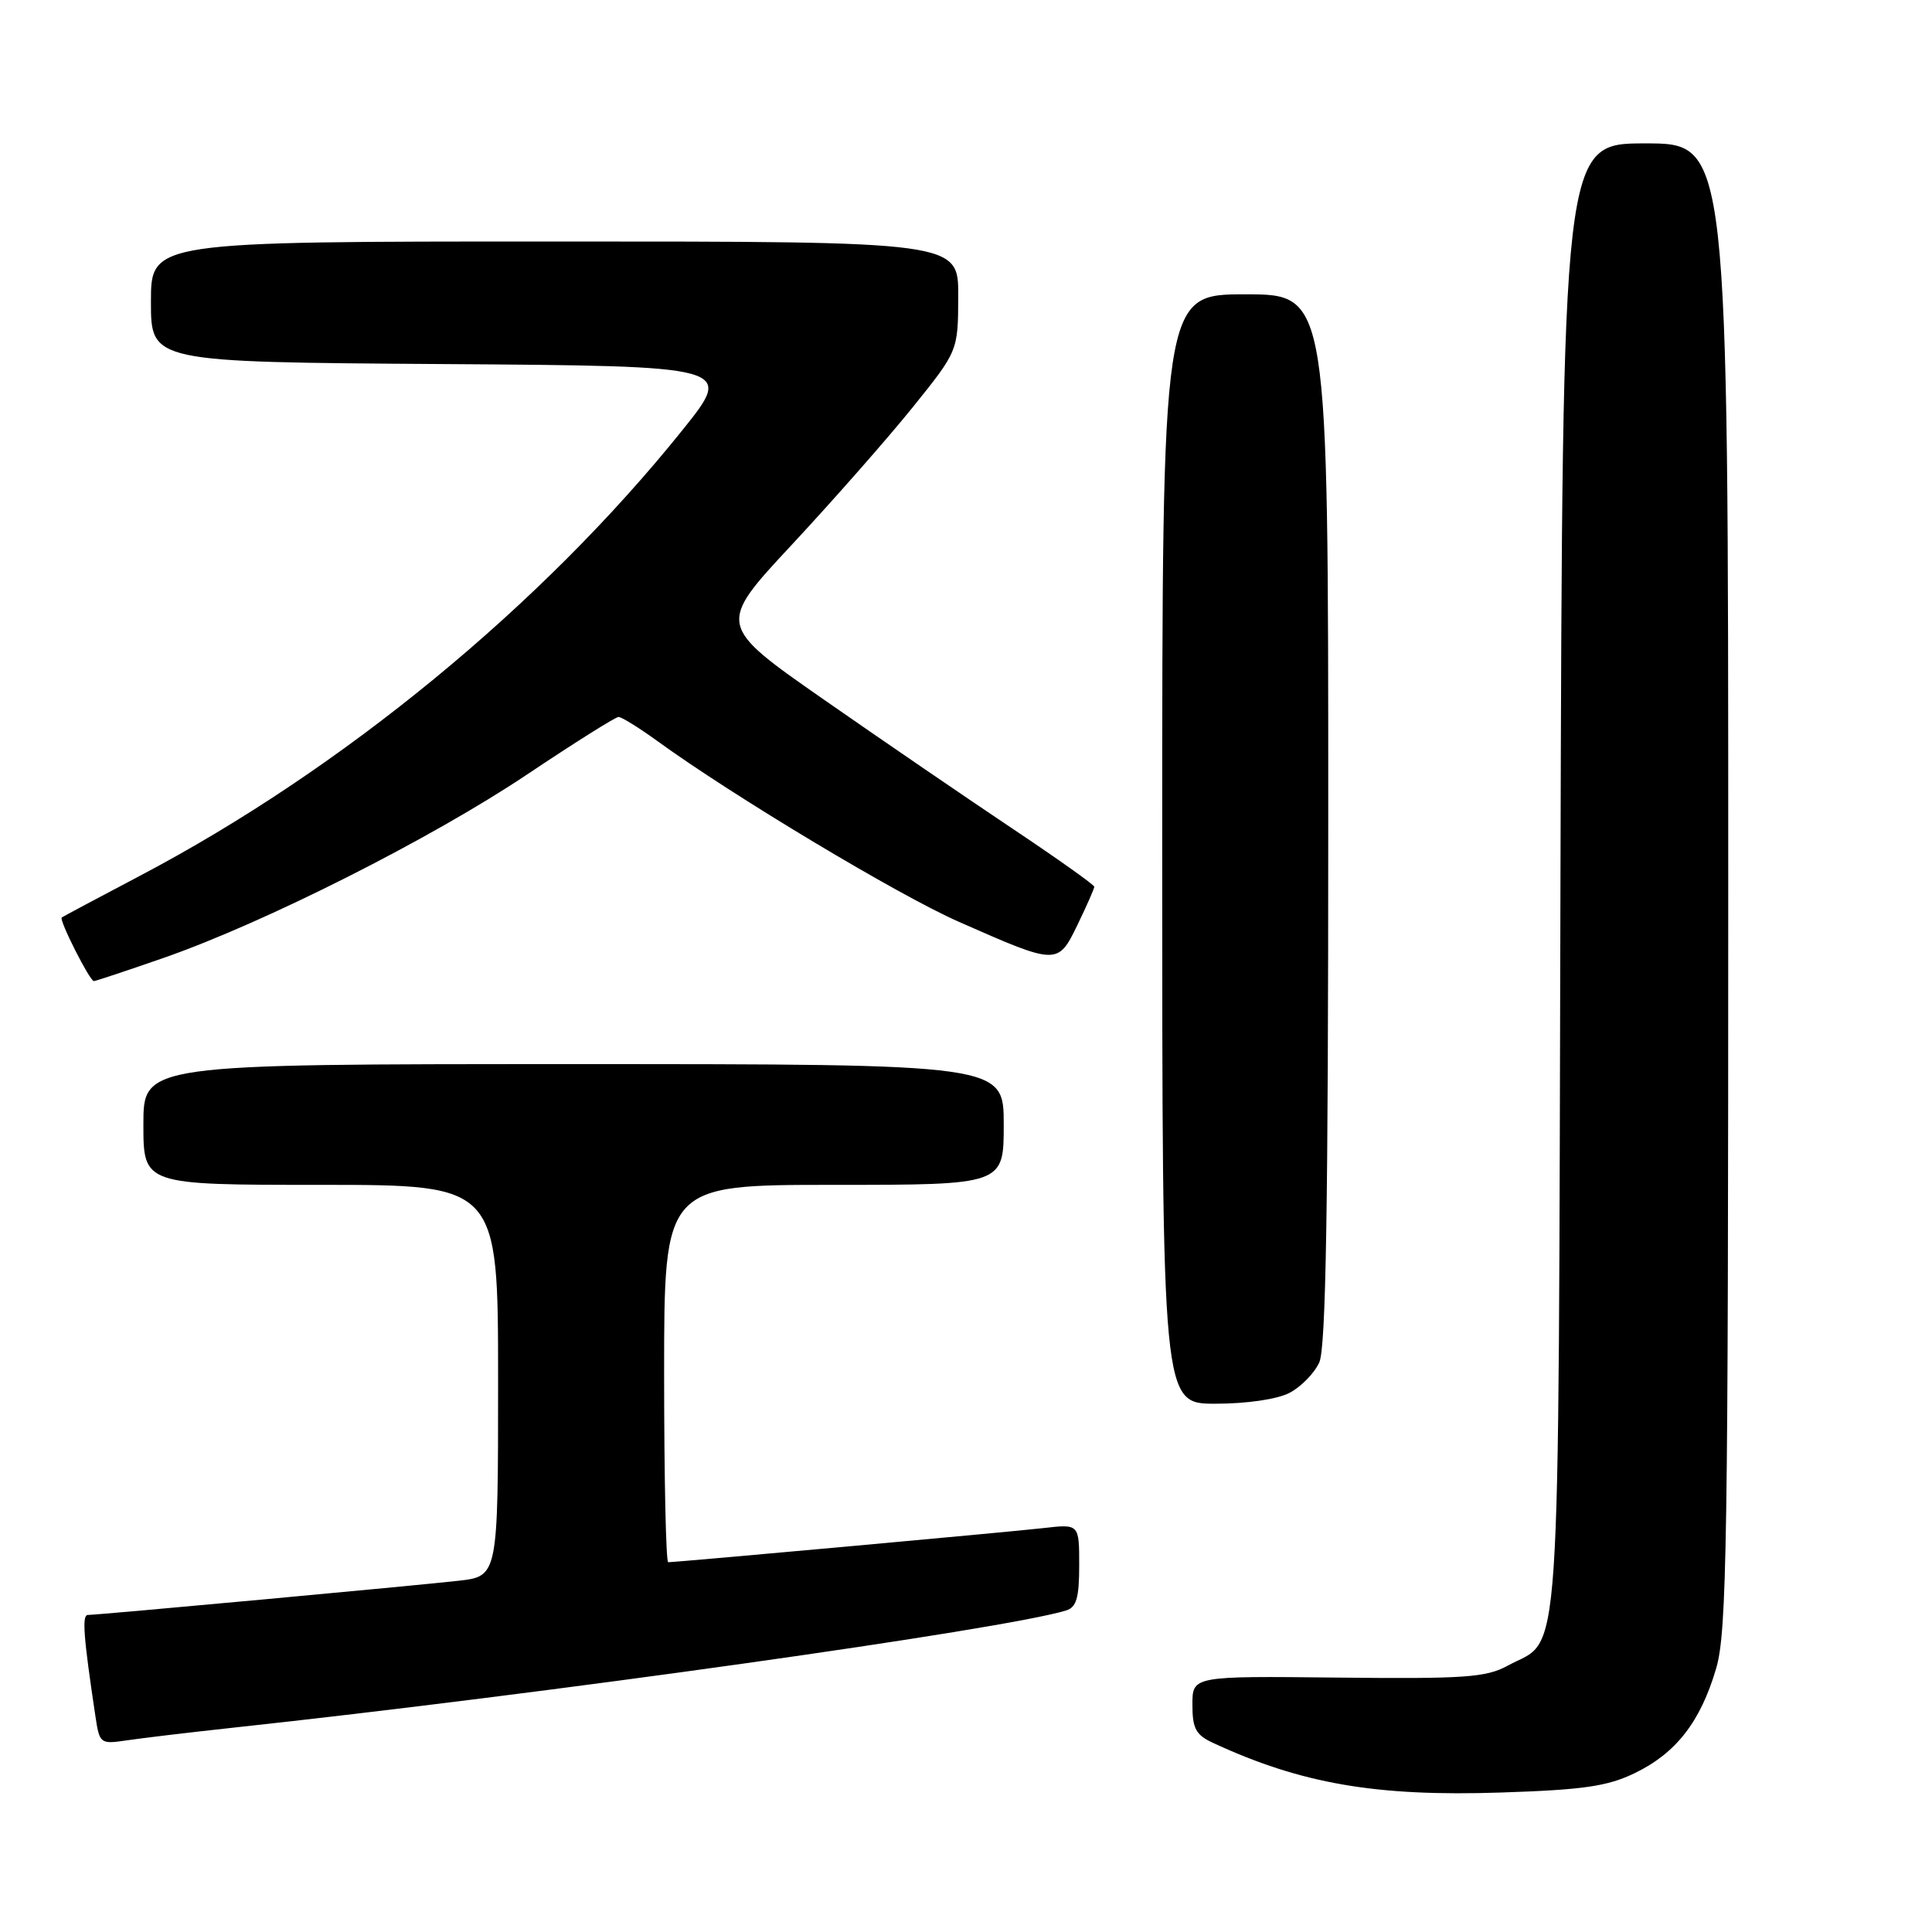 <?xml version="1.0" encoding="UTF-8" standalone="no"?>
<!DOCTYPE svg PUBLIC "-//W3C//DTD SVG 1.1//EN" "http://www.w3.org/Graphics/SVG/1.1/DTD/svg11.dtd" >
<svg xmlns="http://www.w3.org/2000/svg" xmlns:xlink="http://www.w3.org/1999/xlink" version="1.1" viewBox="0 0 256 256">
 <g >
 <path fill="currentColor"
d=" M 216.63 234.94 C 222.10 232.29 225.33 228.13 227.40 221.07 C 228.82 216.26 229.00 204.41 229.00 117.32 C 229.00 19.00 229.00 19.00 218.02 19.00 C 207.04 19.00 207.04 19.00 206.77 116.29 C 206.47 224.60 207.00 216.76 199.74 220.73 C 196.91 222.27 194.04 222.47 177.25 222.29 C 158.00 222.08 158.00 222.08 158.00 225.88 C 158.00 229.05 158.46 229.89 160.75 230.95 C 172.42 236.36 182.34 238.07 198.85 237.52 C 209.85 237.16 212.99 236.70 216.63 234.94 Z  M 30.50 228.97 C 72.22 224.47 132.99 215.93 141.25 213.40 C 142.64 212.98 143.00 211.73 143.00 207.40 C 143.00 201.93 143.00 201.93 138.25 202.48 C 133.79 202.99 89.71 207.00 88.54 207.00 C 88.24 207.00 88.00 195.75 88.00 182.00 C 88.00 157.00 88.00 157.00 110.50 157.00 C 133.00 157.00 133.00 157.00 133.00 149.00 C 133.00 141.00 133.00 141.00 76.00 141.00 C 19.00 141.00 19.00 141.00 19.00 149.00 C 19.00 157.00 19.00 157.00 42.50 157.00 C 66.00 157.00 66.00 157.00 66.00 182.93 C 66.00 208.86 66.00 208.86 60.75 209.46 C 55.18 210.09 13.10 213.98 11.64 213.99 C 10.84 214.00 11.06 216.86 12.63 227.32 C 13.19 231.08 13.26 231.13 16.85 230.60 C 18.86 230.30 25.00 229.57 30.50 228.97 Z  M 170.85 184.57 C 172.37 183.79 174.15 181.97 174.81 180.53 C 175.69 178.58 176.00 160.17 176.00 108.45 C 176.00 39.00 176.00 39.00 165.00 39.00 C 154.00 39.00 154.00 39.00 154.00 112.50 C 154.00 186.00 154.00 186.00 161.05 186.00 C 165.20 186.00 169.23 185.41 170.85 184.57 Z  M 21.67 126.93 C 35.08 122.26 57.17 111.11 69.86 102.61 C 76.11 98.43 81.56 95.00 81.96 95.00 C 82.37 95.00 84.68 96.44 87.10 98.19 C 97.11 105.46 119.07 118.63 127.00 122.12 C 140.14 127.92 140.16 127.92 142.78 122.53 C 144.00 120.01 145.00 117.74 145.00 117.50 C 145.00 117.25 140.16 113.81 134.25 109.86 C 128.34 105.91 117.09 98.22 109.25 92.76 C 95.00 82.83 95.00 82.83 104.94 72.16 C 110.41 66.28 117.60 58.11 120.92 53.99 C 126.95 46.50 126.95 46.50 126.97 39.25 C 127.00 32.00 127.00 32.00 73.50 32.00 C 20.00 32.00 20.00 32.00 20.00 39.99 C 20.00 47.98 20.00 47.98 58.62 48.24 C 97.24 48.50 97.24 48.50 90.42 57.00 C 71.77 80.23 45.31 101.97 18.50 116.07 C 13.00 118.97 8.36 121.44 8.18 121.57 C 7.78 121.86 11.89 130.00 12.44 130.00 C 12.66 130.00 16.81 128.62 21.67 126.93 Z "/>
</g>
</svg>